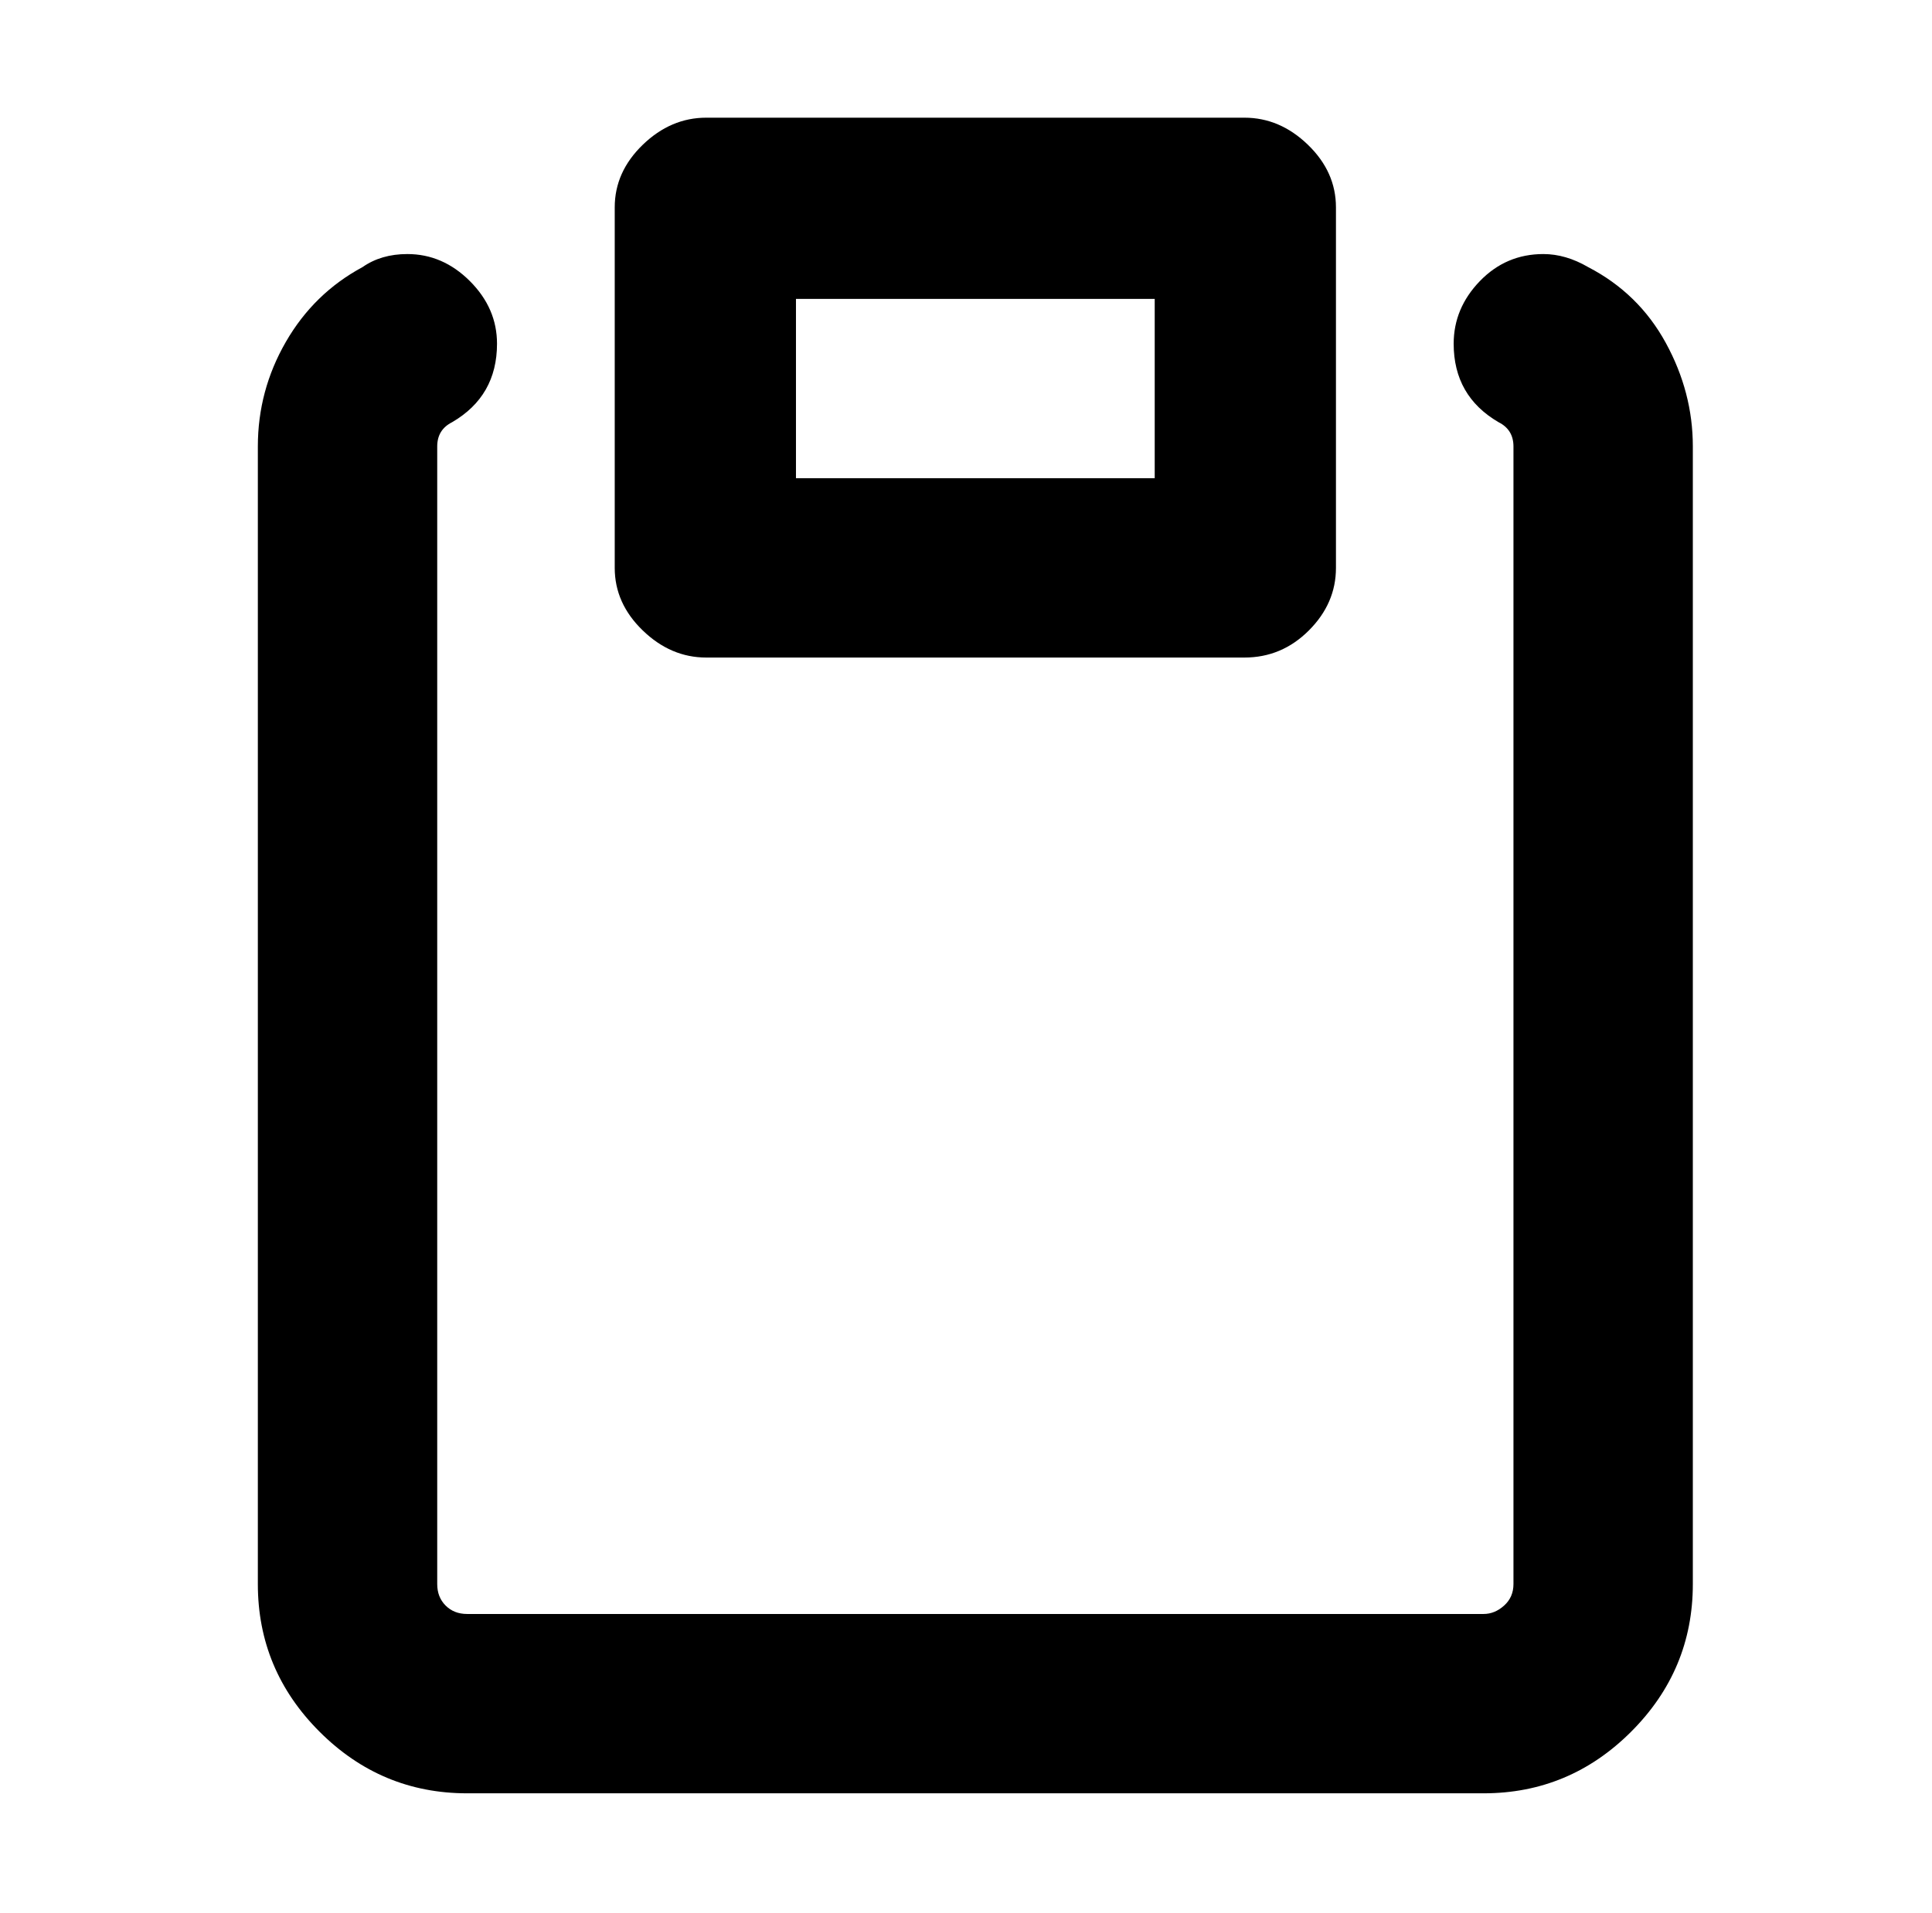 <?xml version="1.0" standalone="no"?>
<!DOCTYPE svg PUBLIC "-//W3C//DTD SVG 1.1//EN" "http://www.w3.org/Graphics/SVG/1.1/DTD/svg11.dtd" >
<svg xmlns="http://www.w3.org/2000/svg" xmlns:xlink="http://www.w3.org/1999/xlink" version="1.1" viewBox="-10 0 1034 1024">
   <path fill="currentColor"
d="M232 226q-8 4 -8 13v609q0 7 4.5 11.5t11.5 4.5h544q6 0 11 -4.5t5 -11.5v-609q0 -9 -8 -13q-24 -14 -24 -42q0 -19 14 -33.5t34 -14.5q12 0 24 7q27 14 41.5 40.5t14.5 55.5v609q0 46 -33 79t-79 33h-544q-46 0 -79 -33t-33 -79v-609q0 -30 15 -56t41 -40q10 -7 24 -7
q19 0 33.5 14.5t14.5 33.5q0 28 -24 42zM368 63h288q19 0 34 14.5t15 33.5v193q0 19 -14.5 33.5t-34.5 14.5h-288q-19 0 -34 -14.5t-15 -33.5v-193q0 -19 15 -33.5t34 -14.5zM416 256h192v-96h-192v96z" />
</svg>
